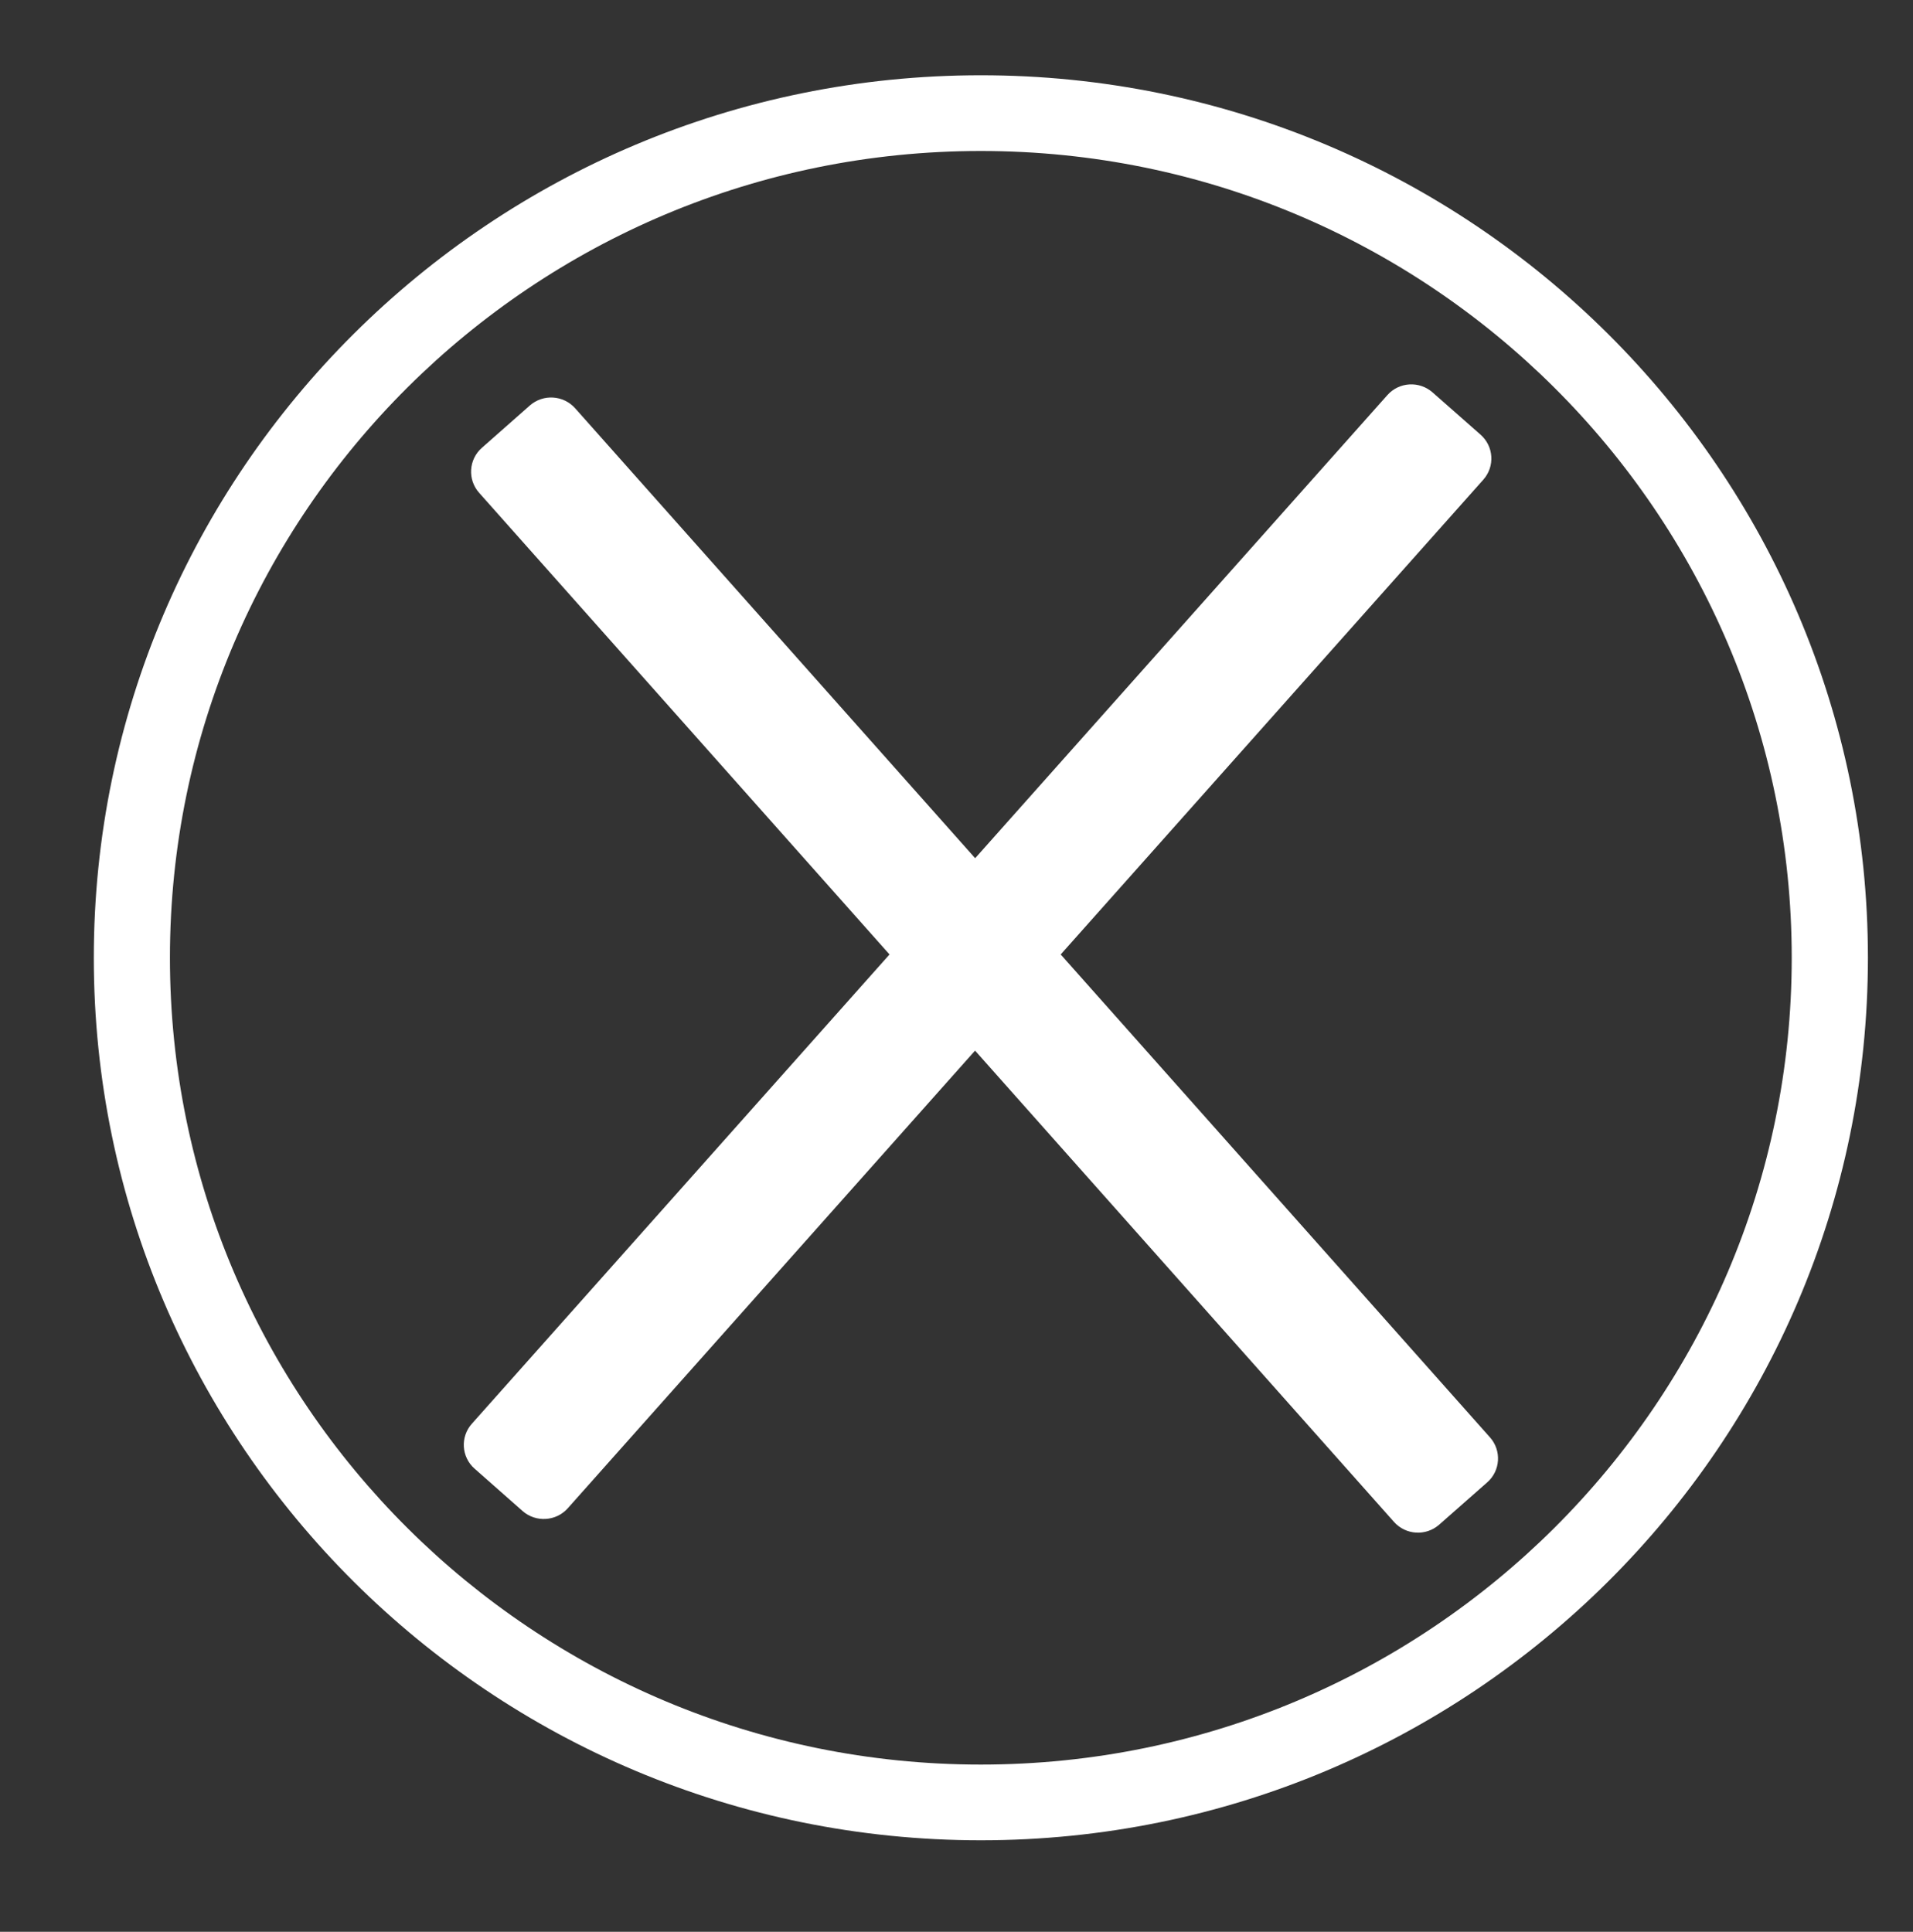 
<svg width="100%" height="100%" viewBox="0 0 202 204" version="1.1" xmlns="http://www.w3.org/2000/svg" xmlns:xlink="http://www.w3.org/1999/xlink" xml:space="preserve" xmlns:serif="http://www.serif.com/" style="fill-rule:evenodd;clip-rule:evenodd;stroke-linejoin:round;stroke-miterlimit:2;">
    <rect x="0" y="0" width="202" height="204" fill="#333333" stroke="none"/>
    <g transform="matrix(1,0,0,1,-1023.76,-1736.7)">
        <g id="Artboard2" transform="matrix(0.145,0,0,0.175,936.559,1519.89)">
            <rect x="602.934" y="1235.74" width="1390.07" height="1161.56" style="fill:none;"/>
            <g transform="matrix(6.241,0,0,5.145,-5219.67,-7303.39)">
                <path d="M1047.16,1669.14C1104.29,1669.14 1150.67,1715.52 1150.67,1772.64C1150.67,1829.77 1104.29,1876.15 1047.16,1876.15C990.037,1876.15 943.658,1829.77 943.658,1772.64C943.658,1715.52 990.037,1669.14 1047.16,1669.14ZM1047.16,1678.02C1099.38,1678.02 1141.78,1720.42 1141.78,1772.64C1141.78,1824.87 1099.38,1867.27 1047.16,1867.27C994.939,1867.27 952.541,1824.87 952.541,1772.64C952.541,1720.42 994.939,1678.02 1047.16,1678.02Z" style="fill:white;"/>
            </g>
            <g transform="matrix(6.914,0,0,5.7,-6484.7,-8669.43)">
                <path d="M1127.6,1829.16L1171.02,1780.13C1172.25,1778.74 1174.38,1778.61 1175.78,1779.85L1180.83,1784.32C1182.23,1785.56 1182.36,1787.69 1181.12,1789.09L1136.61,1839.35L1181.83,1890.48C1183.06,1891.87 1182.93,1894.01 1181.53,1895.24L1176.48,1899.71C1175.08,1900.95 1172.95,1900.82 1171.71,1899.42L1127.59,1849.53L1084.69,1897.98C1083.46,1899.37 1081.32,1899.5 1079.93,1898.27L1074.88,1893.79C1073.48,1892.56 1073.35,1890.42 1074.59,1889.03L1118.58,1839.35L1075.35,1790.47C1074.12,1789.08 1074.25,1786.94 1075.65,1785.71L1080.7,1781.23C1082.1,1780 1084.23,1780.13 1085.47,1781.53L1127.6,1829.16Z" style="fill:white;"/>
            </g>
        </g>
    </g>
</svg>
